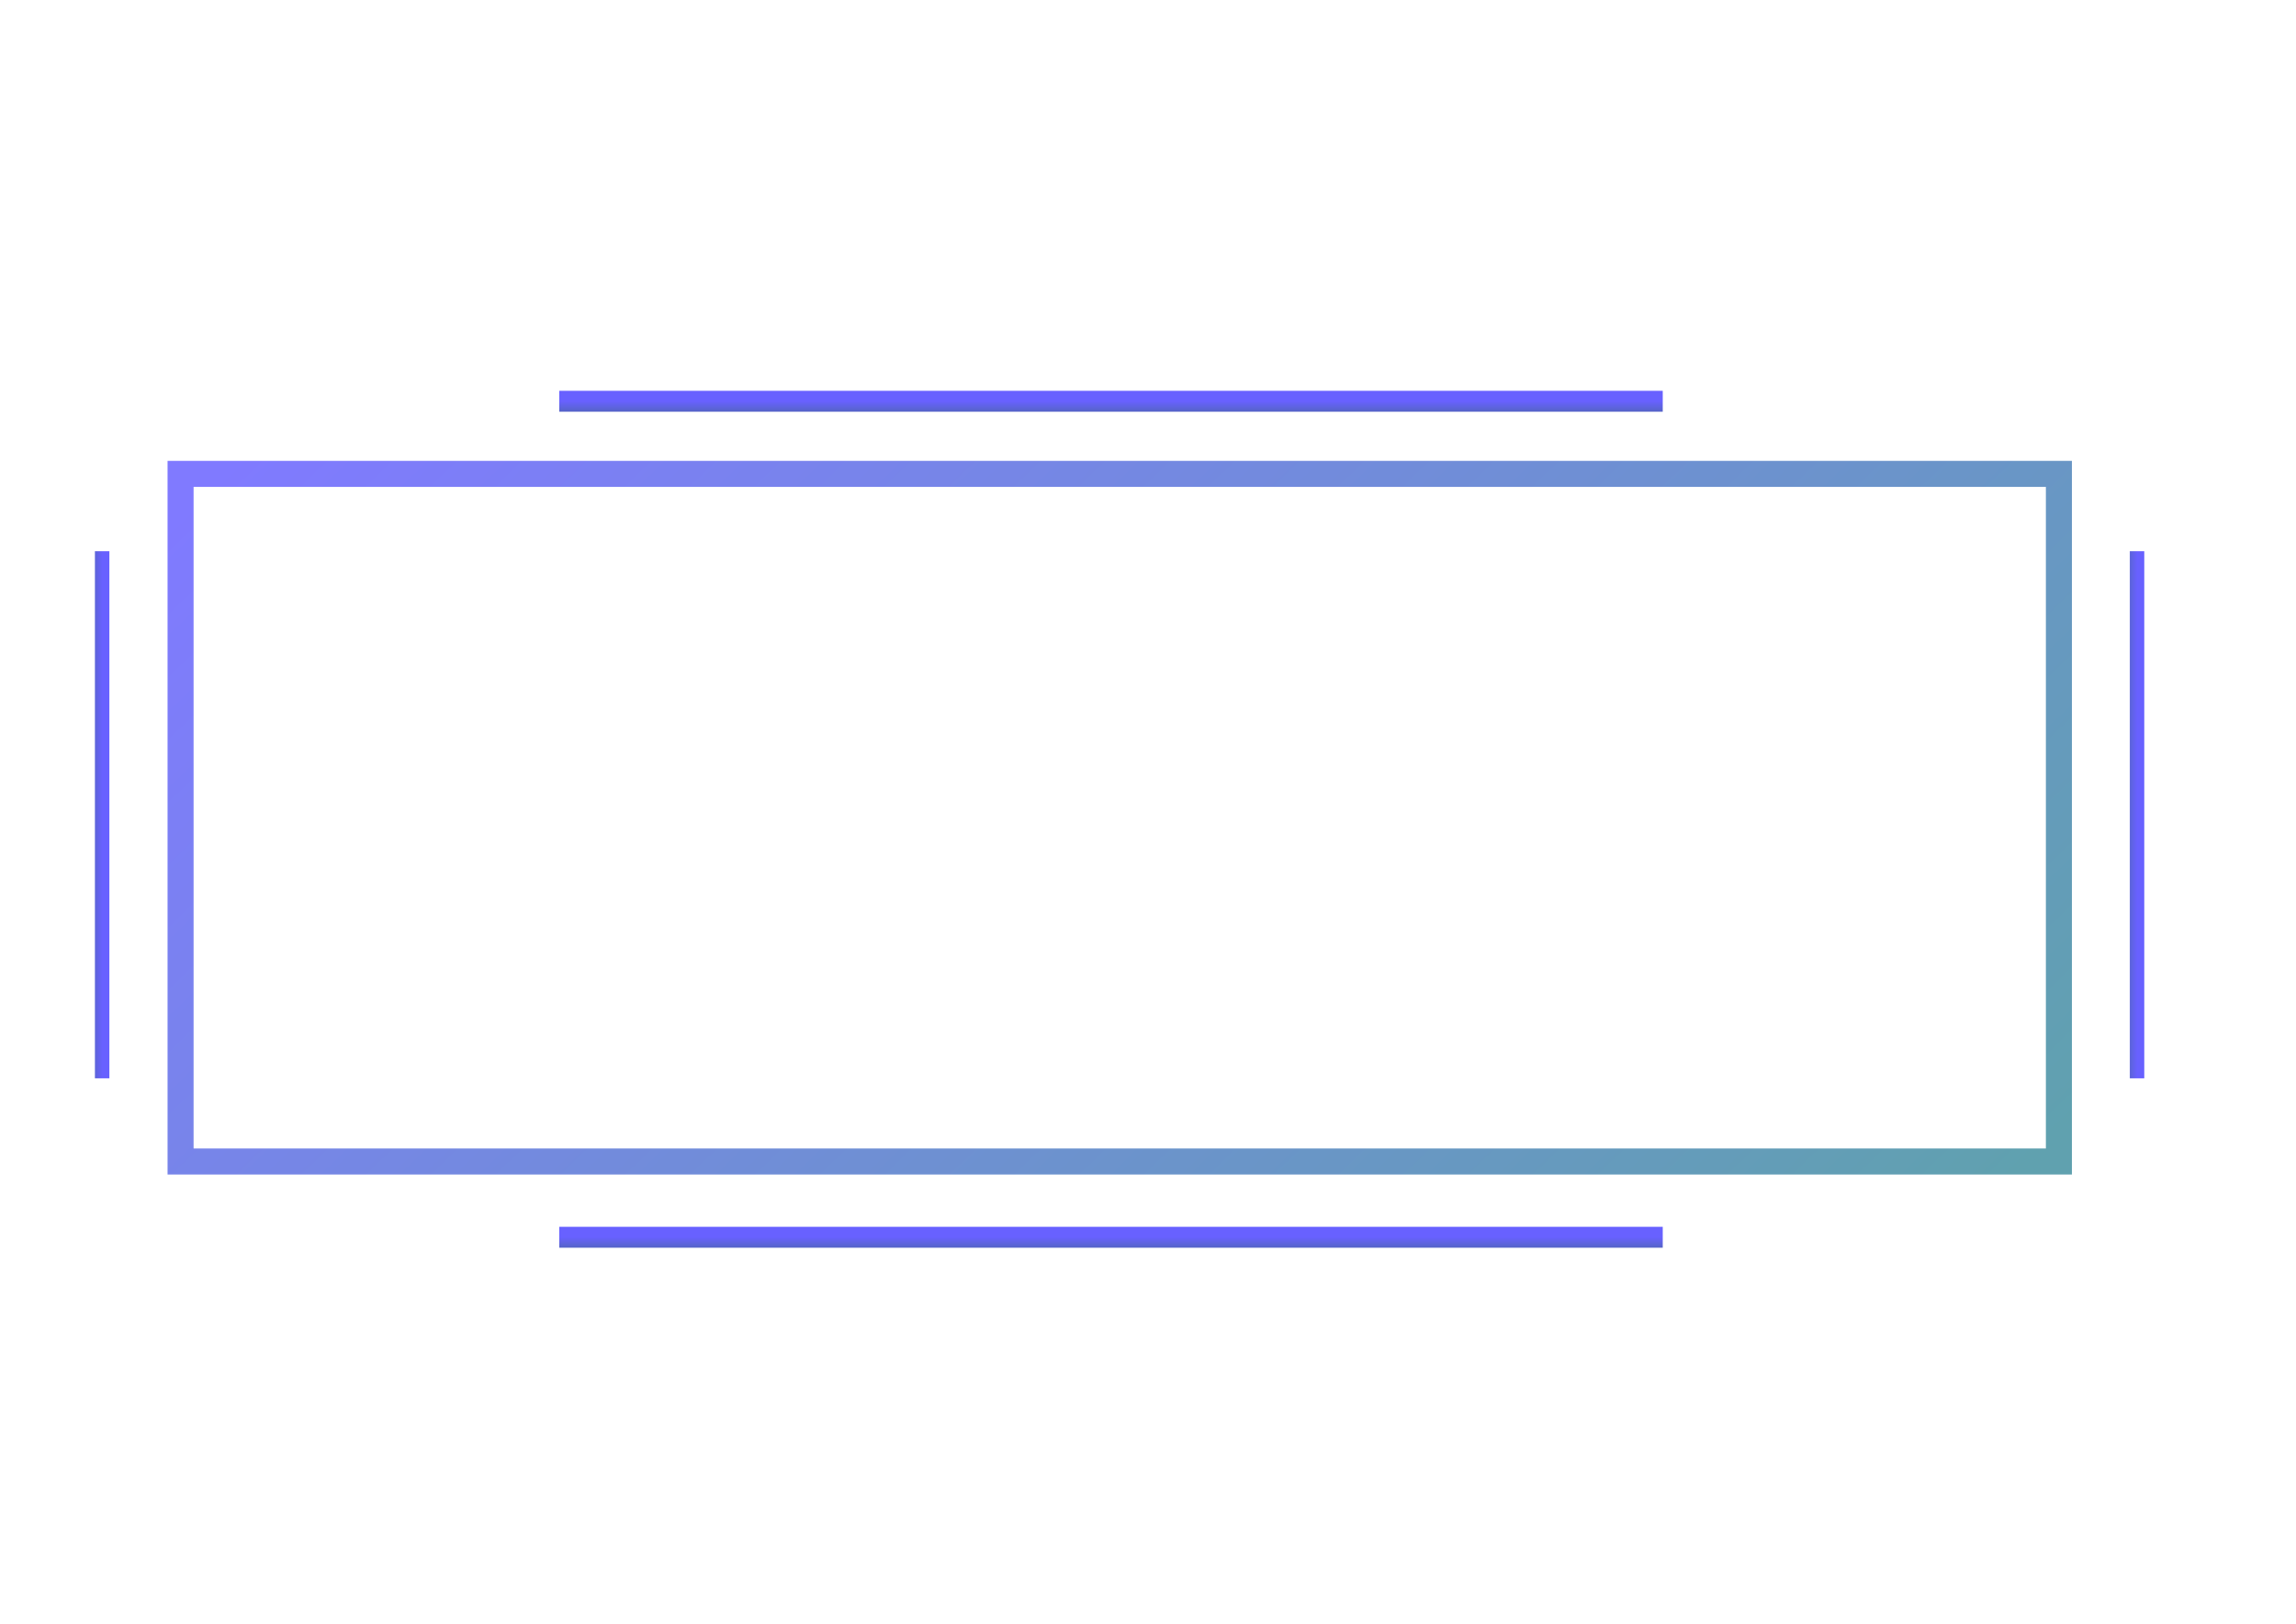 <?xml version="1.0" encoding="UTF-8" standalone="no"?>
<!-- Created with Inkscape (http://www.inkscape.org/) -->

<svg
   xmlns:dc="http://purl.org/dc/elements/1.1/"
   xmlns:cc="http://creativecommons.org/ns#"
   xmlns:rdf="http://www.w3.org/1999/02/22-rdf-syntax-ns#"
   xmlns:svg="http://www.w3.org/2000/svg"
   xmlns="http://www.w3.org/2000/svg"
   xmlns:xlink="http://www.w3.org/1999/xlink"
   xmlns:sodipodi="http://sodipodi.sourceforge.net/DTD/sodipodi-0.dtd"
   xmlns:inkscape="http://www.inkscape.org/namespaces/inkscape"
   width="297mm"
   height="210mm"
   viewBox="0 0 1052.362 744.094"
   id="svg4156"
   version="1.1"
   inkscape:version="0.91 r13725"
   sodipodi:docname="gros_titre.svg">
  <defs
     id="defs4158">
    <linearGradient
       inkscape:collect="always"
       id="linearGradient4732">
      <stop
         style="stop-color:#6861ff;stop-opacity:1"
         offset="0"
         id="stop4734" />
      <stop
         style="stop-color:#3a6973;stop-opacity:1"
         offset="1"
         id="stop4736" />
    </linearGradient>
    <linearGradient
       inkscape:collect="always"
       xlink:href="#linearGradient4732"
       id="linearGradient4187"
       gradientUnits="userSpaceOnUse"
       gradientTransform="matrix(0.782,0,0,1.321,122.78,-3.875)"
       x1="486.288"
       y1="665.474"
       x2="486.288"
       y2="674.565" />
    <linearGradient
       inkscape:collect="always"
       xlink:href="#linearGradient4732"
       id="linearGradient4183"
       gradientUnits="userSpaceOnUse"
       gradientTransform="matrix(0,0.374,-1.321,0,1858.651,497.1)"
       x1="486.288"
       y1="665.474"
       x2="486.288"
       y2="674.565" />
    <linearGradient
       inkscape:collect="always"
       xlink:href="#linearGradient4732"
       id="linearGradient4720-0"
       x1="486.288"
       y1="665.474"
       x2="486.288"
       y2="674.565"
       gradientUnits="userSpaceOnUse"
       gradientTransform="matrix(0,0.374,-1.321,0,925.966,497.1)" />
    <linearGradient
       inkscape:collect="always"
       xlink:href="#linearGradient4732"
       id="linearGradient4720-1"
       x1="486.288"
       y1="665.474"
       x2="486.288"
       y2="674.565"
       gradientUnits="userSpaceOnUse"
       gradientTransform="matrix(0.782,0,0,1.321,122.78,-386.989)" />
    <linearGradient
       inkscape:collect="always"
       xlink:href="#linearGradient4138"
       id="linearGradient4144"
       x1="200.01"
       y1="503.344"
       x2="880.853"
       y2="919.527"
       gradientUnits="userSpaceOnUse"
       gradientTransform="matrix(1.239,0,0,0.731,-157.491,166.201)" />
    <linearGradient
       inkscape:collect="always"
       id="linearGradient4138">
      <stop
         style="stop-color:#807aff;stop-opacity:1"
         offset="0"
         id="stop4140" />
      <stop
         style="stop-color:#60a1af;stop-opacity:1"
         offset="1"
         id="stop4142" />
    </linearGradient>
  </defs>
  <sodipodi:namedview
     id="base"
     pagecolor="#ffffff"
     bordercolor="#666666"
     borderopacity="1.0"
     inkscape:pageopacity="0.0"
     inkscape:pageshadow="2"
     inkscape:zoom="0.98994949"
     inkscape:cx="686.93315"
     inkscape:cy="350.7688"
     inkscape:document-units="px"
     inkscape:current-layer="layer1"
     showgrid="false"
     inkscape:window-width="1920"
     inkscape:window-height="1017"
     inkscape:window-x="-8"
     inkscape:window-y="-8"
     inkscape:window-maximized="1" />
  <g
     inkscape:label="Calque 1"
     inkscape:groupmode="layer"
     id="layer1"
     transform="translate(0,-308.268)">
    <rect
       style="fill:none;fill-opacity:1;stroke:url(#linearGradient4144);stroke-width:11.928;stroke-linecap:butt;stroke-linejoin:miter;stroke-miterlimit:4;stroke-dasharray:none;stroke-dashoffset:0;stroke-opacity:1"
       id="rect4136"
       width="860.921"
       height="315.113"
       x="82.766"
       y="525.433"
       inkscape:export-xdpi="200"
       inkscape:export-ydpi="200" />
    <path
       style="fill:none;fill-opacity:1;fill-rule:evenodd;stroke:url(#linearGradient4720-1);stroke-width:9.586;stroke-linecap:butt;stroke-linejoin:miter;stroke-miterlimit:4;stroke-dasharray:none;stroke-opacity:1"
       d="m 256.336,492.156 505.774,0"
       id="path4704-45"
       inkscape:connector-curvature="0"
       inkscape:export-xdpi="100.23239"
       inkscape:export-ydpi="100.23239" />
    <path
       style="fill:none;fill-opacity:1;fill-rule:evenodd;stroke:url(#linearGradient4720-0);stroke-width:6.624;stroke-linecap:butt;stroke-linejoin:miter;stroke-miterlimit:4;stroke-dasharray:none;stroke-opacity:1"
       d="m 46.82,560.883 0,241.544"
       id="path4704-4"
       inkscape:connector-curvature="0"
       inkscape:export-xdpi="100.23239"
       inkscape:export-ydpi="100.23239" />
    <path
       inkscape:export-ydpi="100.23239"
       inkscape:export-xdpi="100.23239"
       inkscape:connector-curvature="0"
       id="path4181"
       d="m 979.505,560.883 0,241.544"
       style="fill:none;fill-opacity:1;fill-rule:evenodd;stroke:url(#linearGradient4183);stroke-width:6.624;stroke-linecap:butt;stroke-linejoin:miter;stroke-miterlimit:4;stroke-dasharray:none;stroke-opacity:1" />
    <path
       inkscape:export-ydpi="100.23239"
       inkscape:export-xdpi="100.23239"
       inkscape:connector-curvature="0"
       id="path4185"
       d="m 256.336,875.27 505.774,0"
       style="fill:none;fill-opacity:1;fill-rule:evenodd;stroke:url(#linearGradient4187);stroke-width:9.586;stroke-linecap:butt;stroke-linejoin:miter;stroke-miterlimit:4;stroke-dasharray:none;stroke-opacity:1" />
  </g>
</svg>
